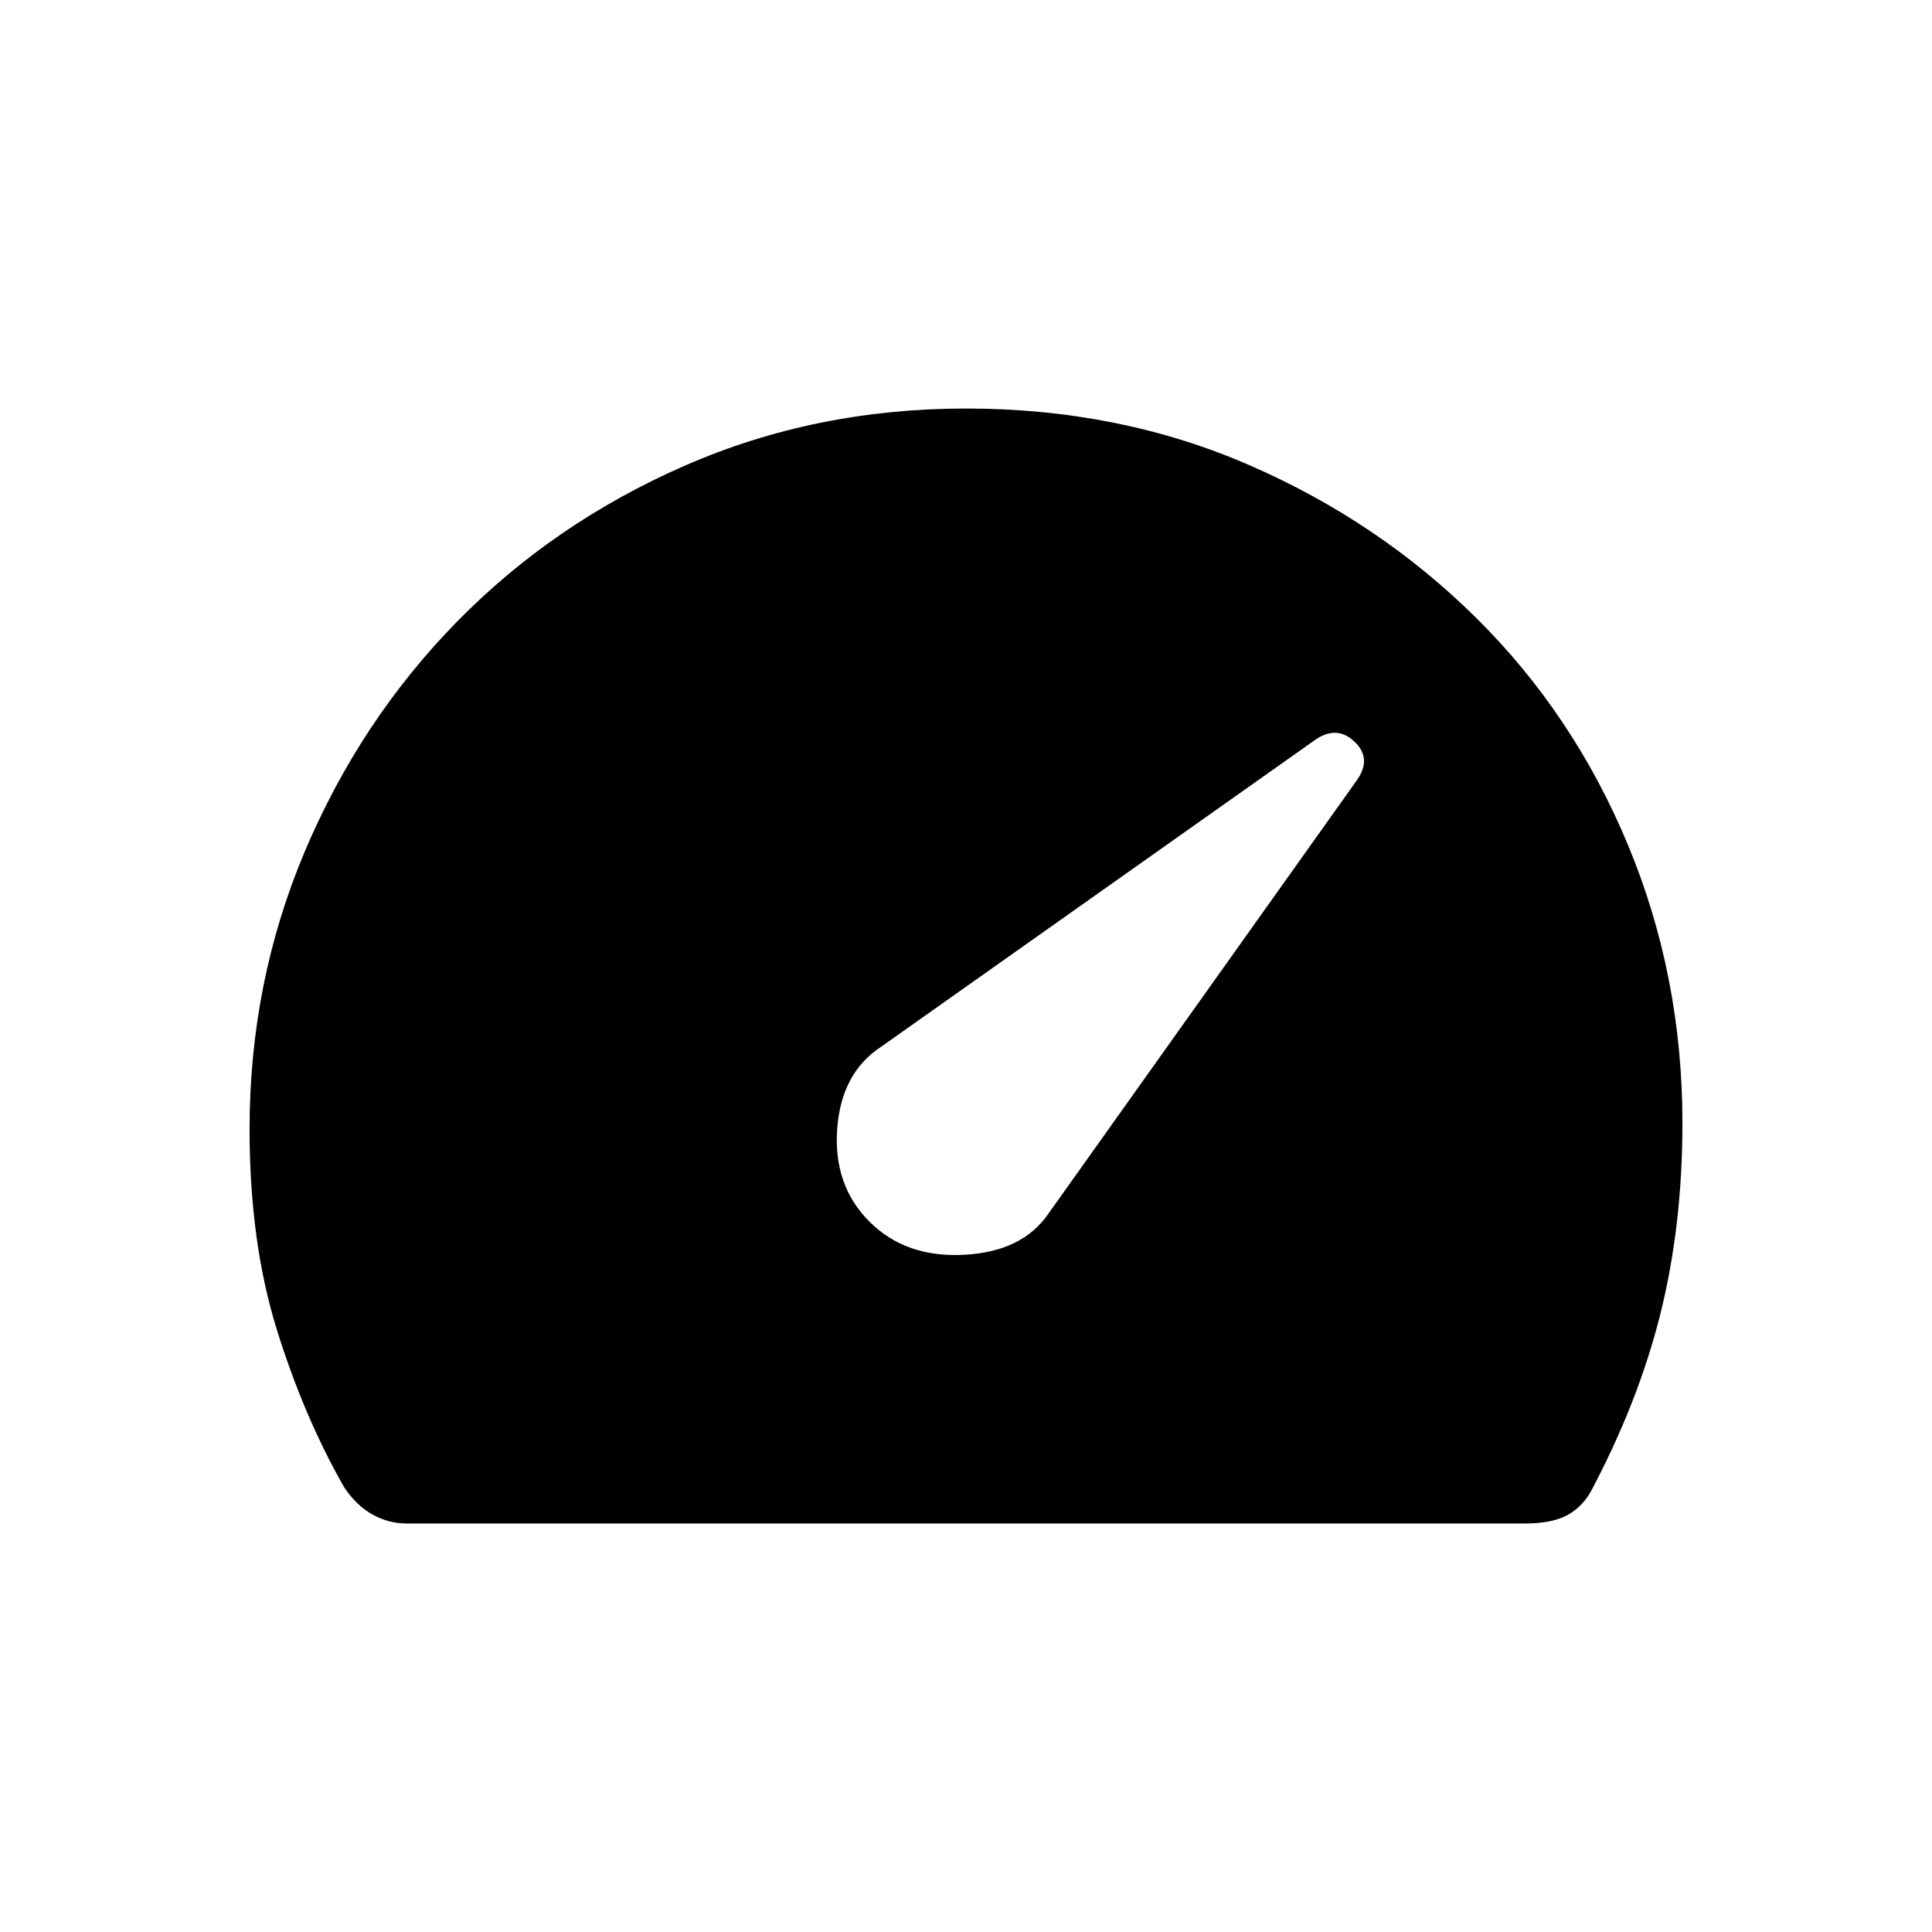 <svg xmlns="http://www.w3.org/2000/svg" height="40" width="40"><path d="M18 25.292q.75.75 1.958.687 1.209-.062 1.75-.854l6.375-8.958q.334-.459-.041-.813-.375-.354-.834-.021l-8.958 6.334q-.833.541-.917 1.708-.083 1.167.667 1.917Zm-9.583 6.25q-.375 0-.709-.188-.333-.187-.583-.562-.833-1.459-1.396-3.271-.562-1.813-.562-4.146 0-3.042 1.145-5.75 1.146-2.708 3.146-4.75t4.709-3.229Q16.875 8.458 20 8.458q3.167 0 5.854 1.167 2.688 1.167 4.708 3.167 2.021 2 3.146 4.708t1.125 5.75q0 2.125-.458 3.958-.458 1.834-1.458 3.709-.209.333-.521.479-.313.146-.813.146Z"/></svg>